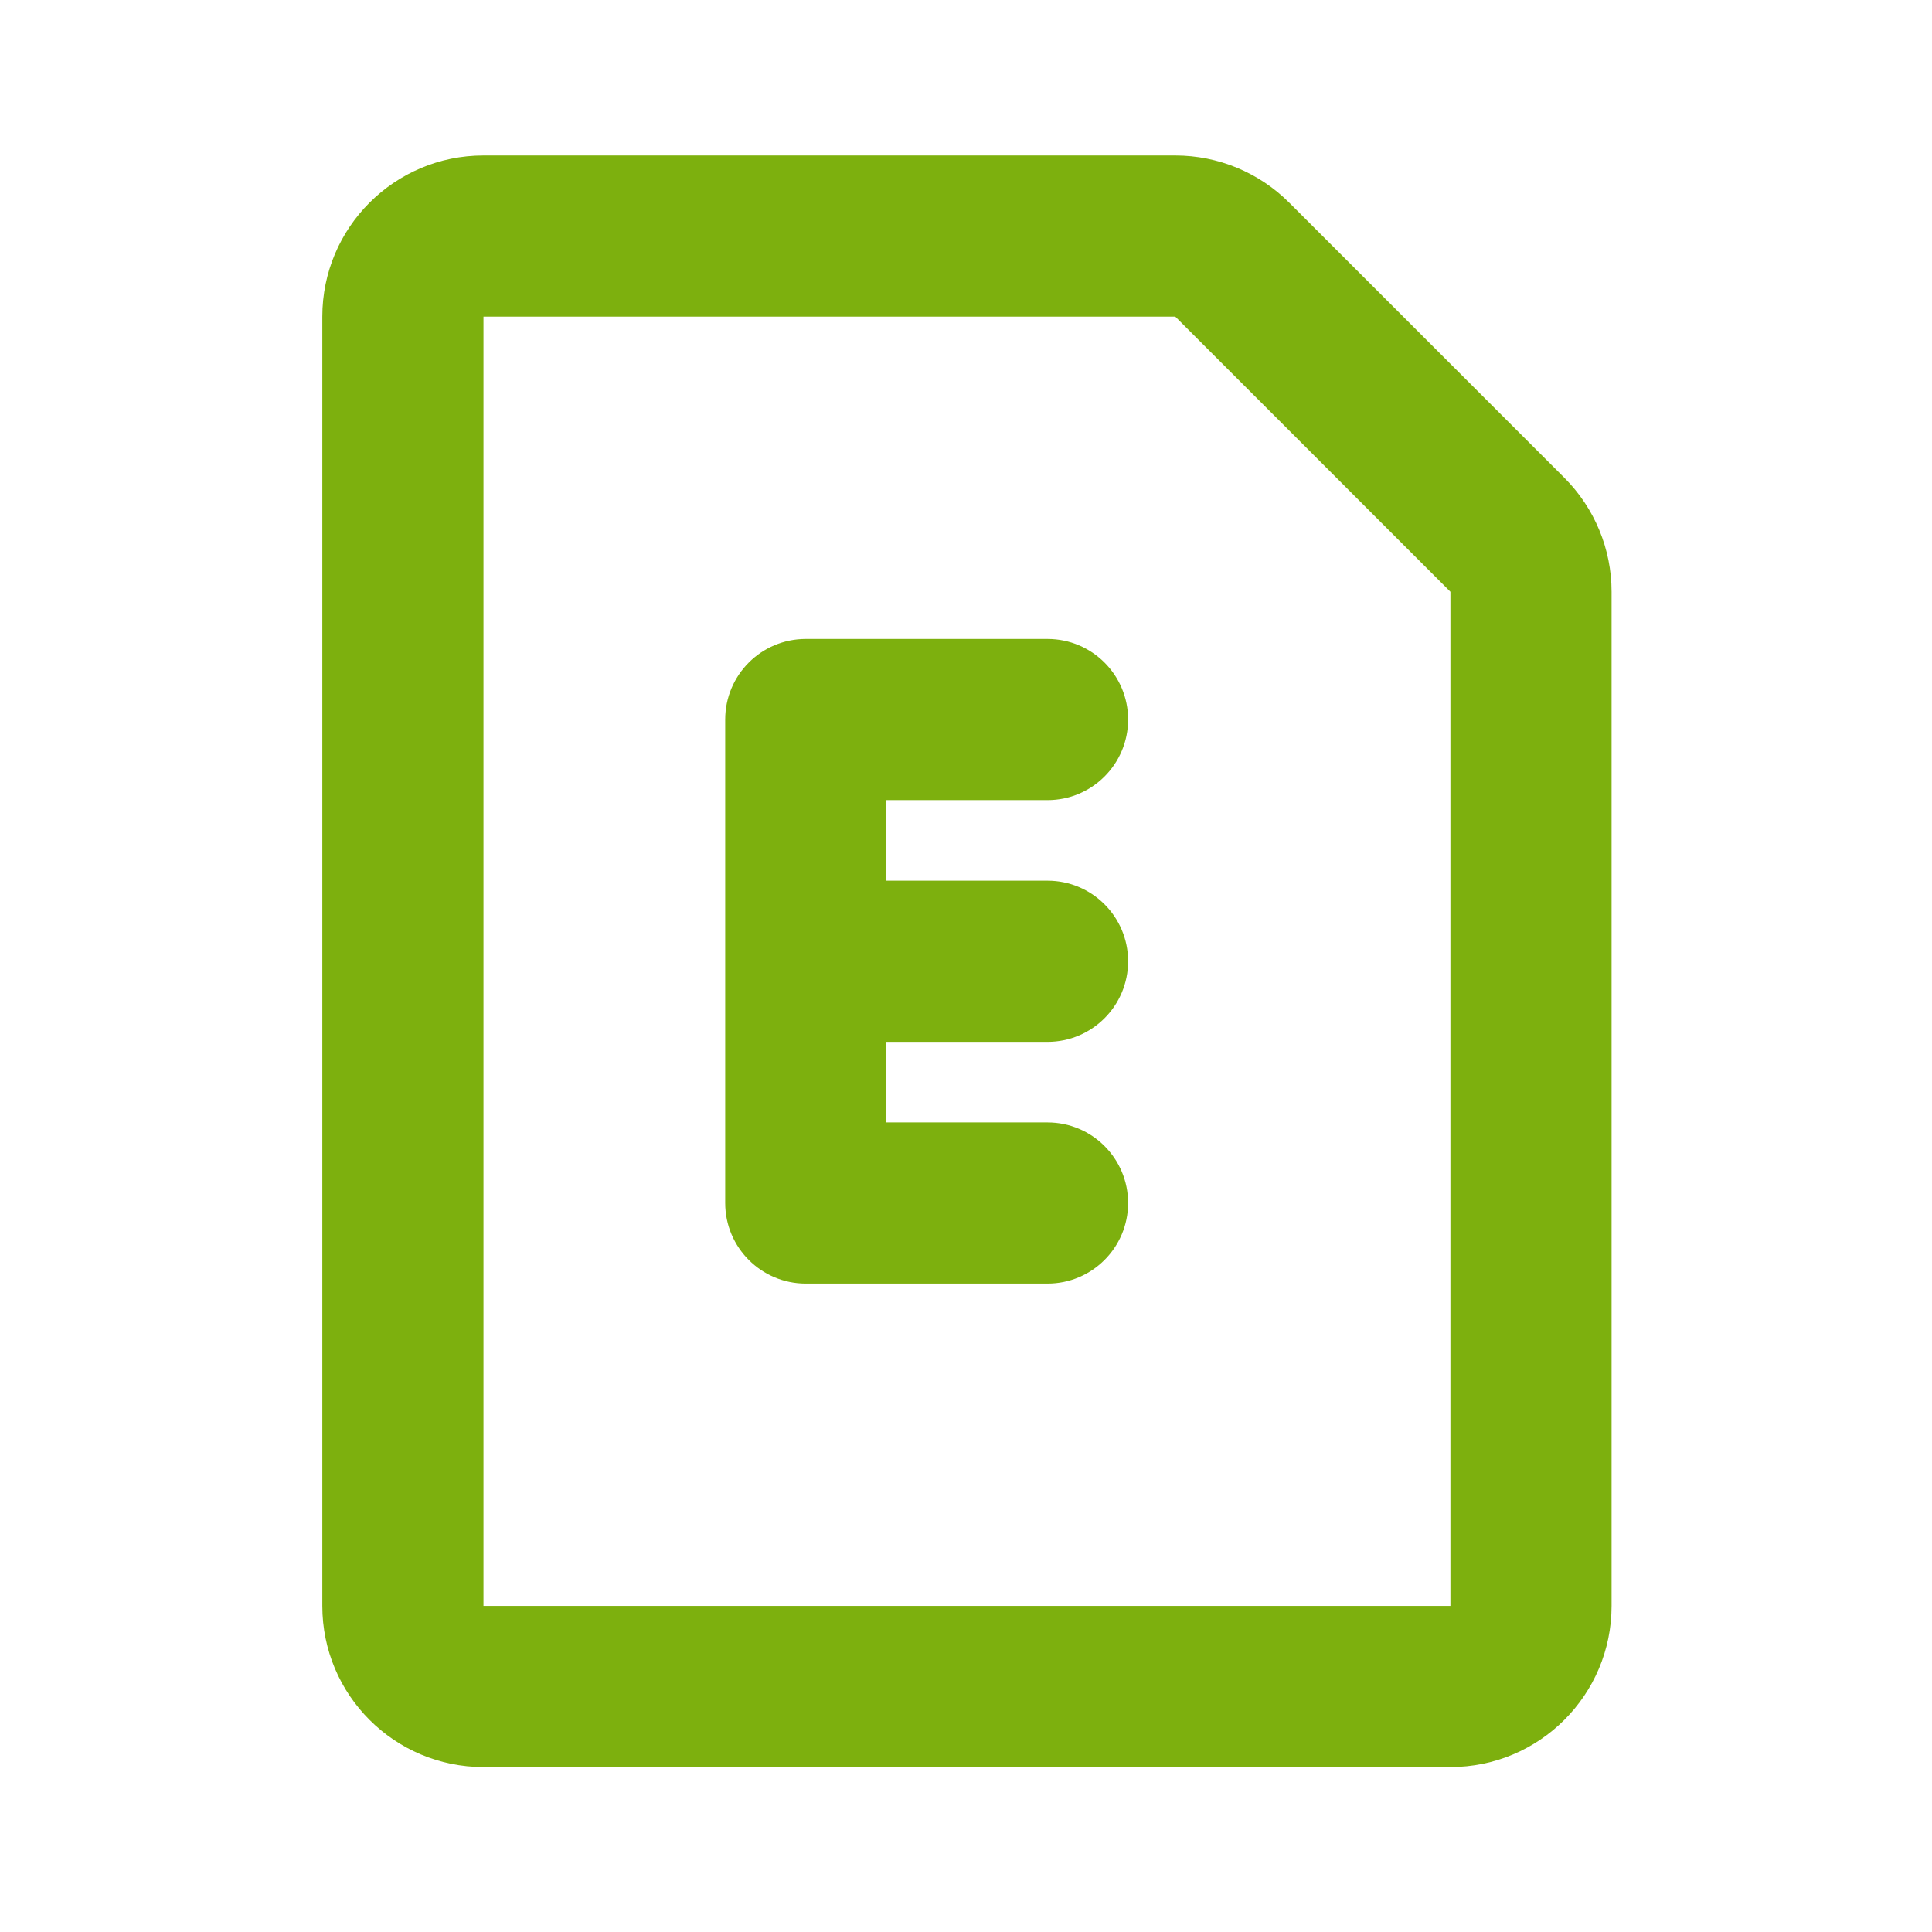 <!-- Generated by IcoMoon.io -->
<svg version="1.1" xmlns="http://www.w3.org/2000/svg" width="720" height="720" viewBox="0 0 720 720">
<title>excel</title>
<path fill="#7db00e" d="M330.322 328.211v-30.030h60.058c16.585 0 30.030-13.445 30.030-30.030s-13.444-30.030-30.030-30.030h-90.088c-16.585 0-30.030 13.445-30.030 30.030v180.176c0 16.585 13.445 30.030 30.030 30.030h90.088c16.585 0 30.030-13.444 30.030-30.030s-13.444-30.030-30.030-30.030h-60.058v-30.030h60.058c16.585 0 30.030-13.444 30.030-30.030s-13.444-30.030-30.030-30.030h-60.058zM180.176 57.947c-33.169 0-60.058 26.889-60.058 60.058v480.469c0 33.171 26.889 60.058 60.058 60.058h360.352c33.171 0 60.058-26.888 60.058-60.058v-377.943c0-15.929-6.327-31.205-17.591-42.468l-102.526-102.526c-11.264-11.263-26.54-17.591-42.467-17.591h-257.825zM180.176 598.475v-480.469h257.825l102.526 102.526v377.943h-360.352z"></path>
</svg>
